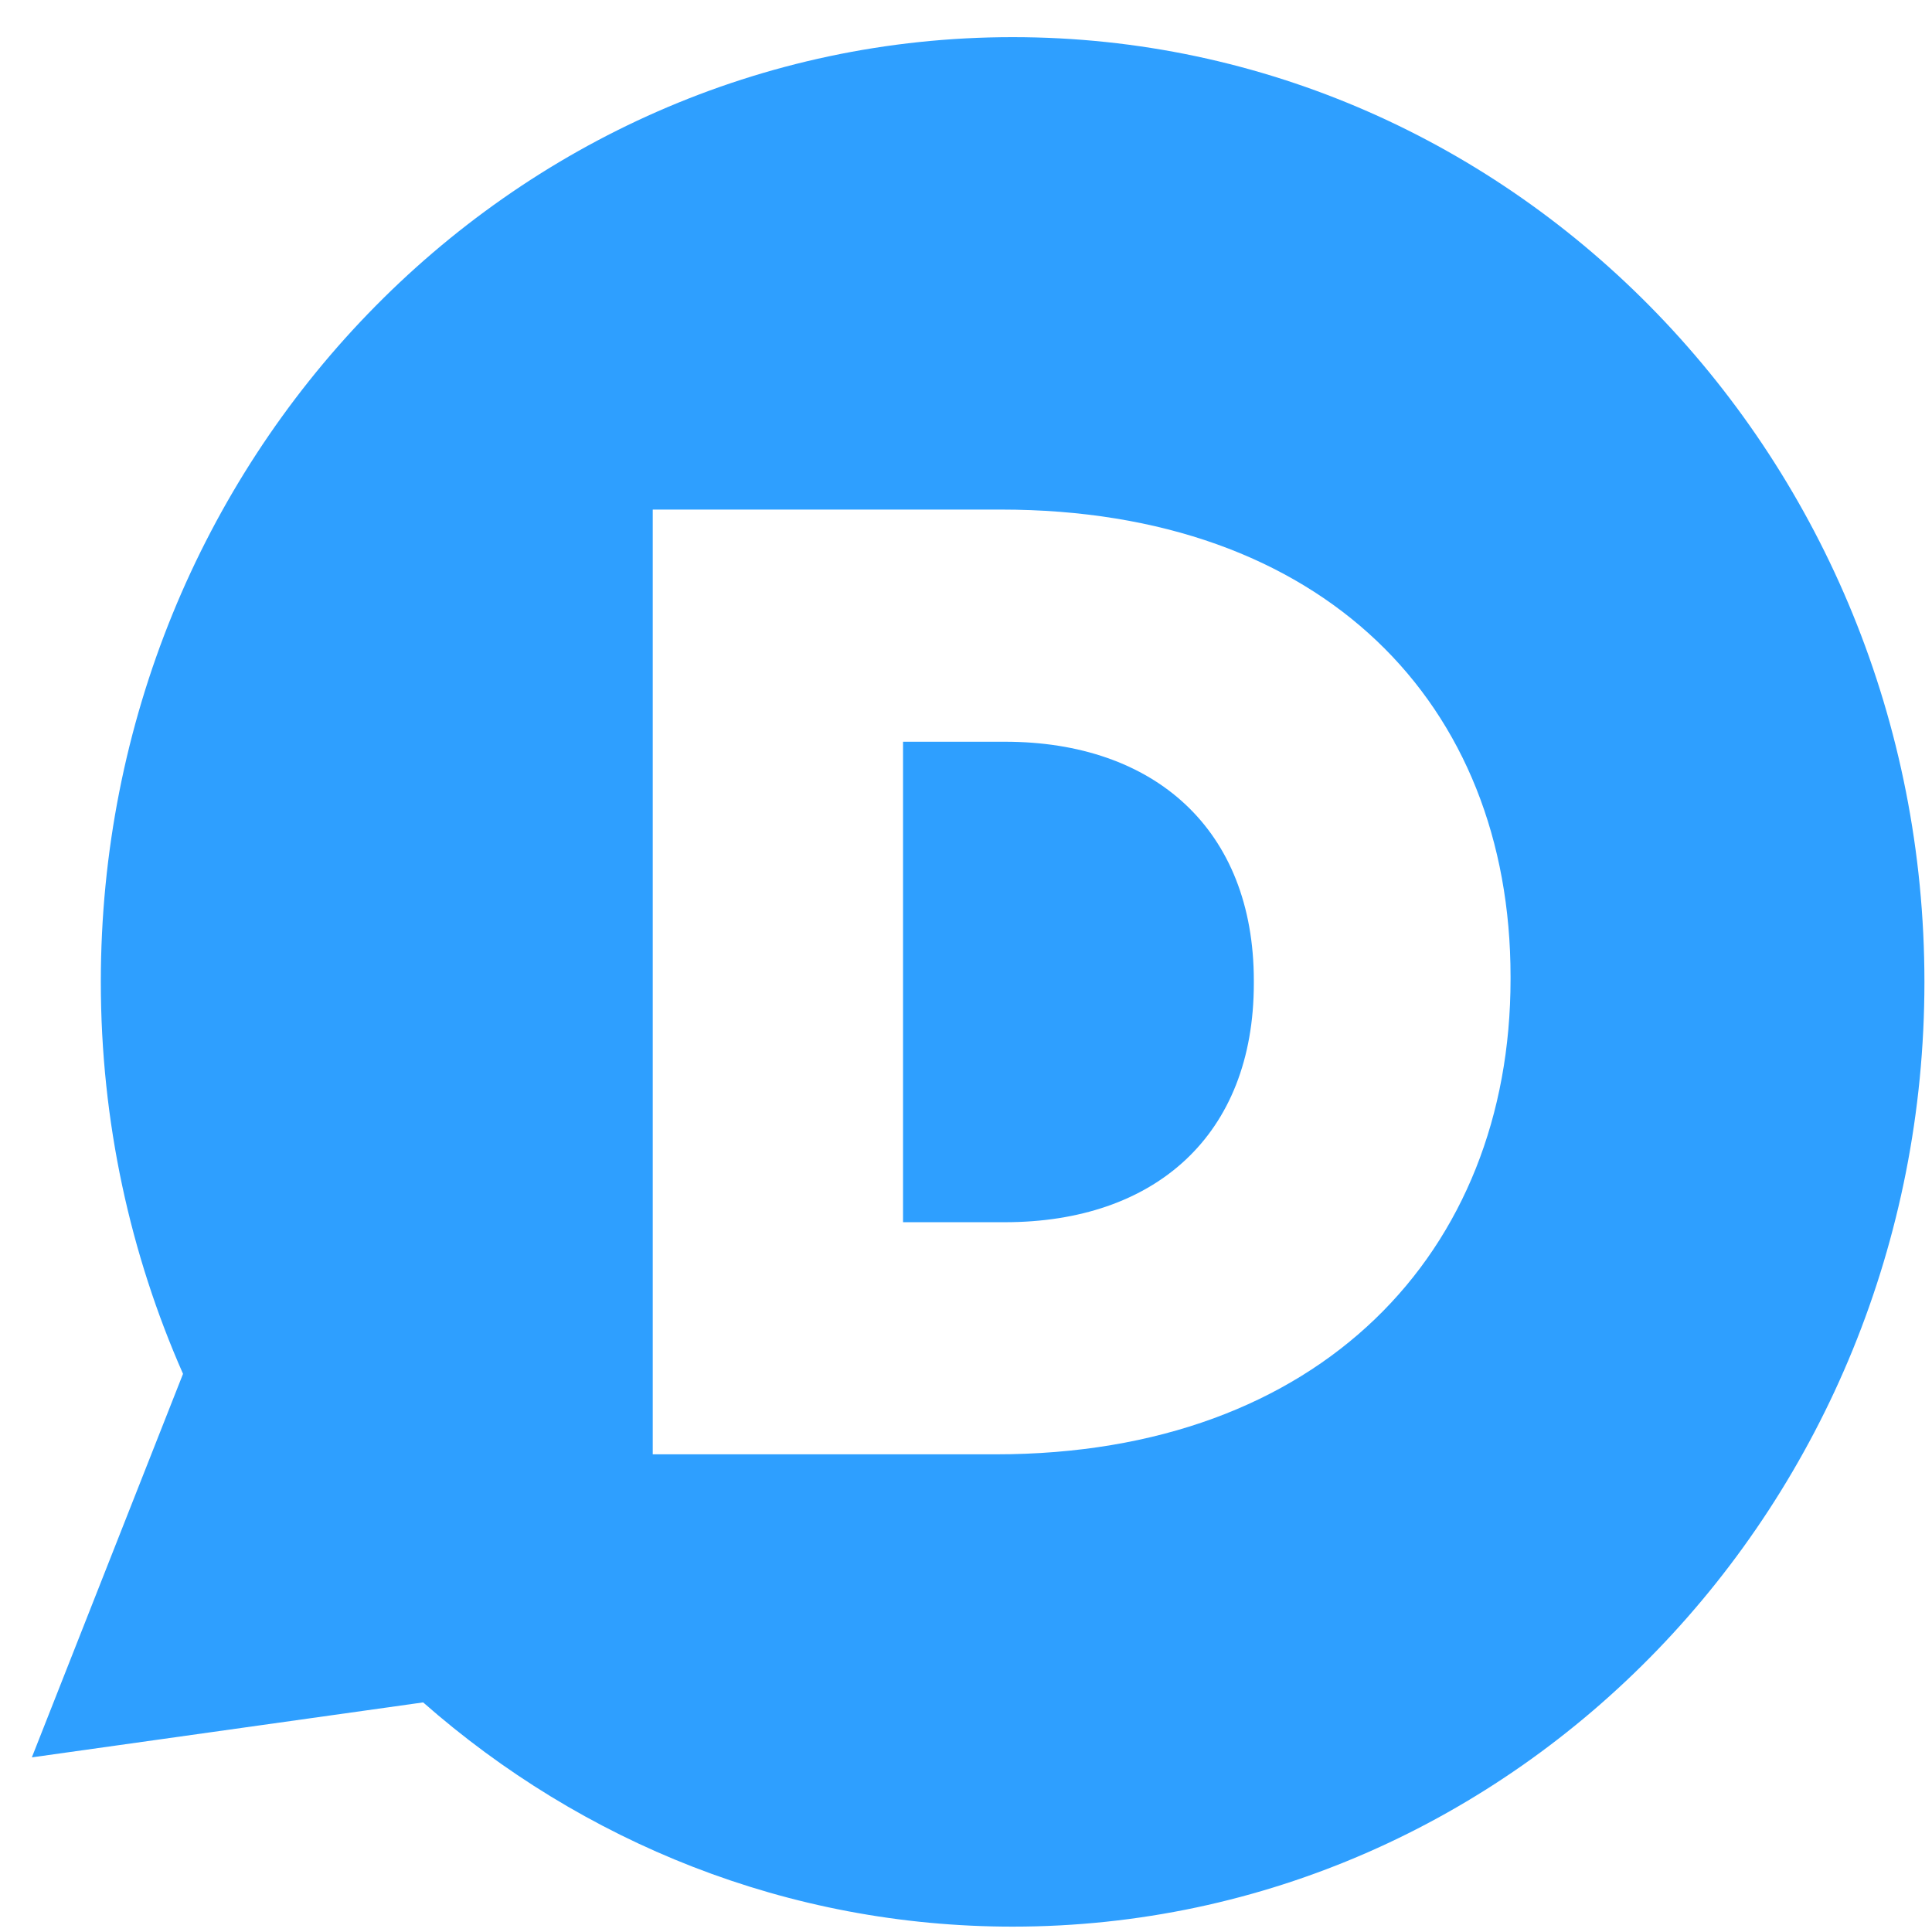 <svg width="49" height="49" viewBox="0 0 49 49" fill="none" xmlns="http://www.w3.org/2000/svg">
<path d="M25.684 48.864C19.979 48.864 14.764 46.722 10.732 43.177L0.808 44.571L4.642 34.844C3.306 31.814 2.557 28.451 2.557 24.903C2.557 11.671 12.911 0.942 25.684 0.942C38.455 0.942 48.808 11.671 48.808 24.903C48.808 38.138 38.455 48.864 25.684 48.864ZM38.311 24.835V24.768C38.311 17.854 33.568 12.924 25.389 12.924H16.555V36.885H25.258C33.5 36.885 38.311 31.749 38.311 24.835ZM25.486 30.998H22.903V18.812H25.486C29.281 18.812 31.8 21.036 31.8 24.872V24.939C31.8 28.806 29.281 30.998 25.486 30.998Z" fill="#2E9FFF"/>
</svg>

